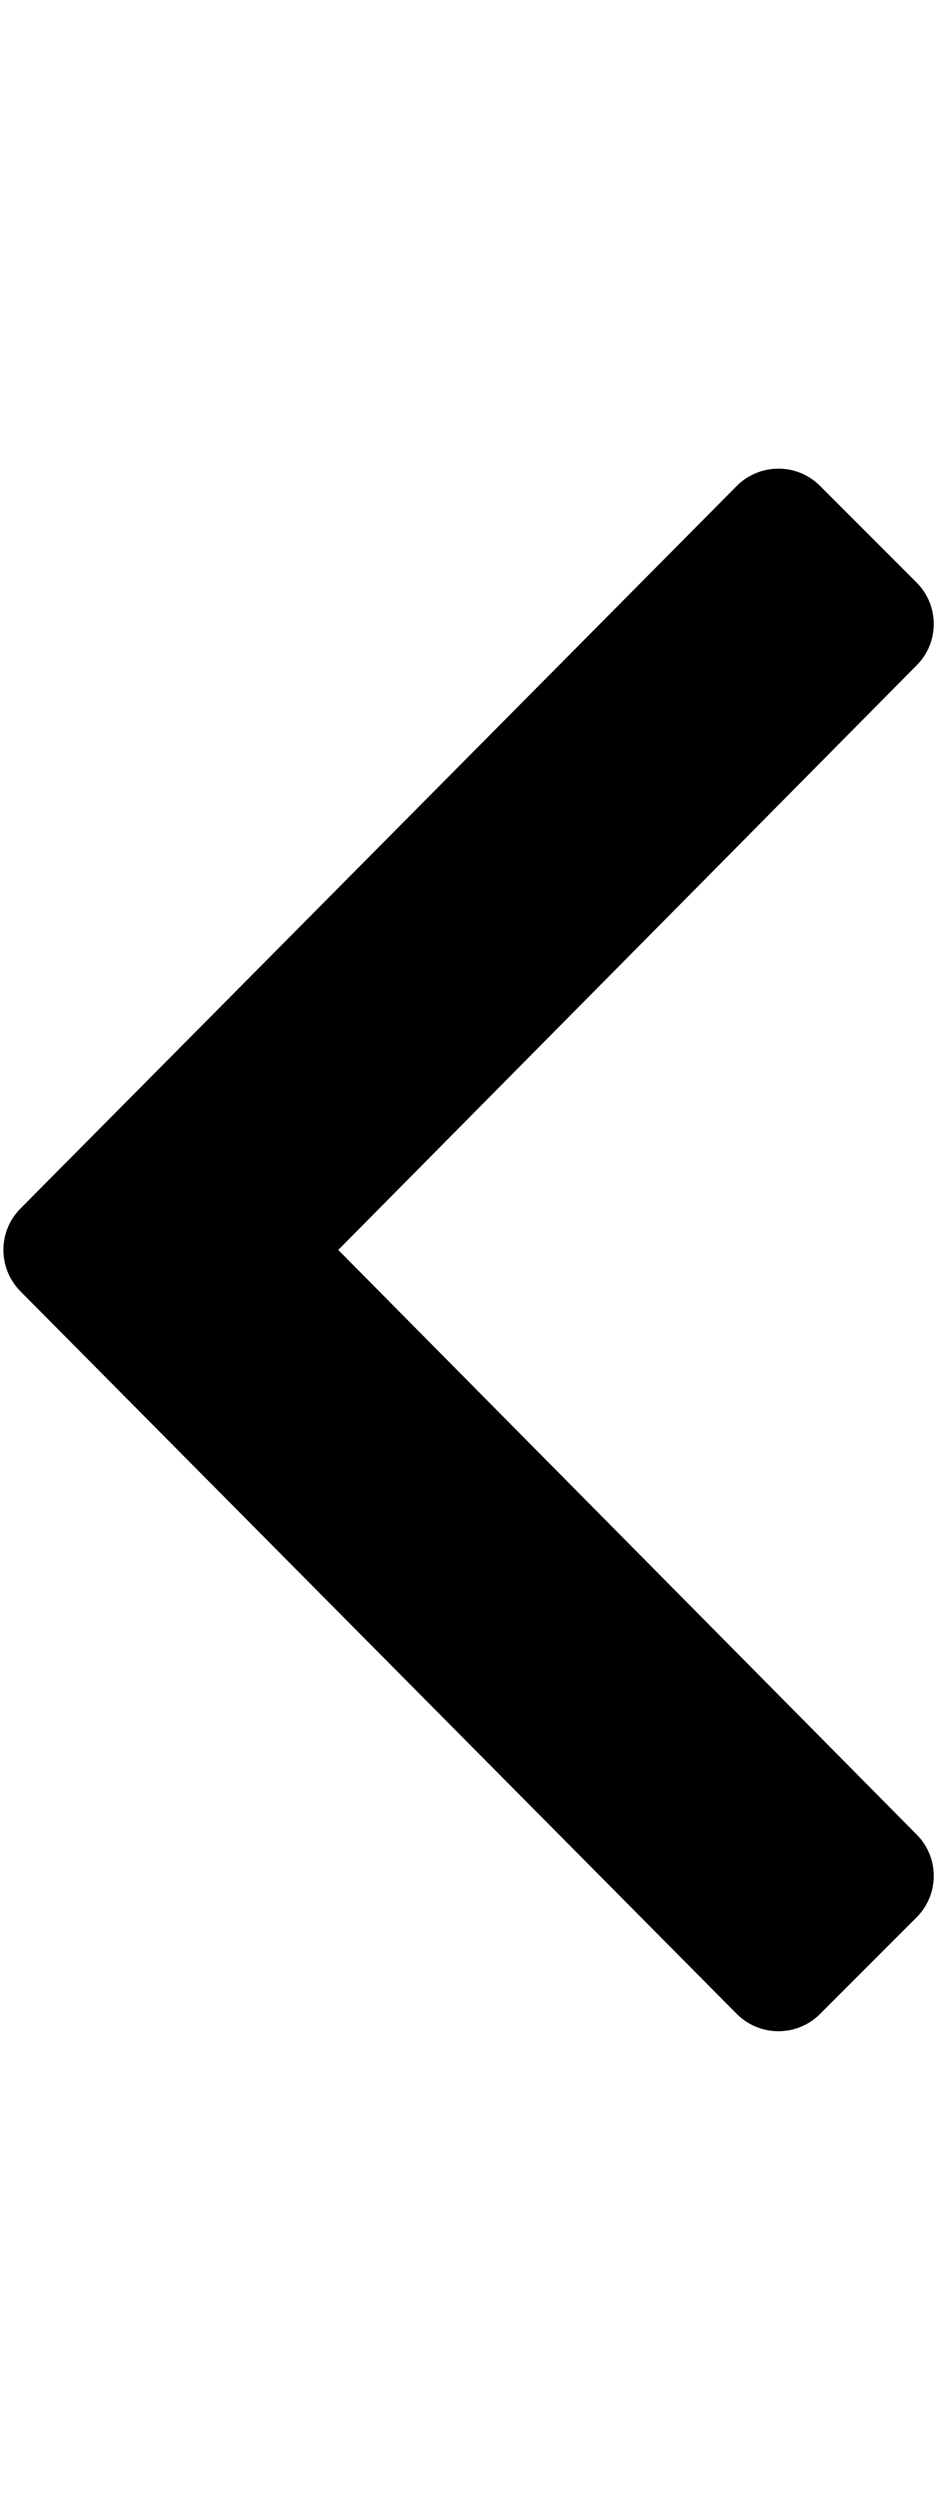 <svg width="6" height="16" viewBox="0 0 6 16" xmlns="http://www.w3.org/2000/svg">
  <path fill="inherit" d="M0.132 7.734L4.719 3.109C4.866 2.963 5.104 2.963 5.25 3.109L5.869 3.728C6.016 3.875 6.016 4.113 5.869 4.259L2.166 8L5.869 11.741C6.016 11.887 6.016 12.125 5.869 12.272L5.25 12.891C5.104 13.037 4.866 13.037 4.719 12.891L0.132 8.266C-0.015 8.119 -0.015 7.881 0.132 7.734Z"/>
</svg>
